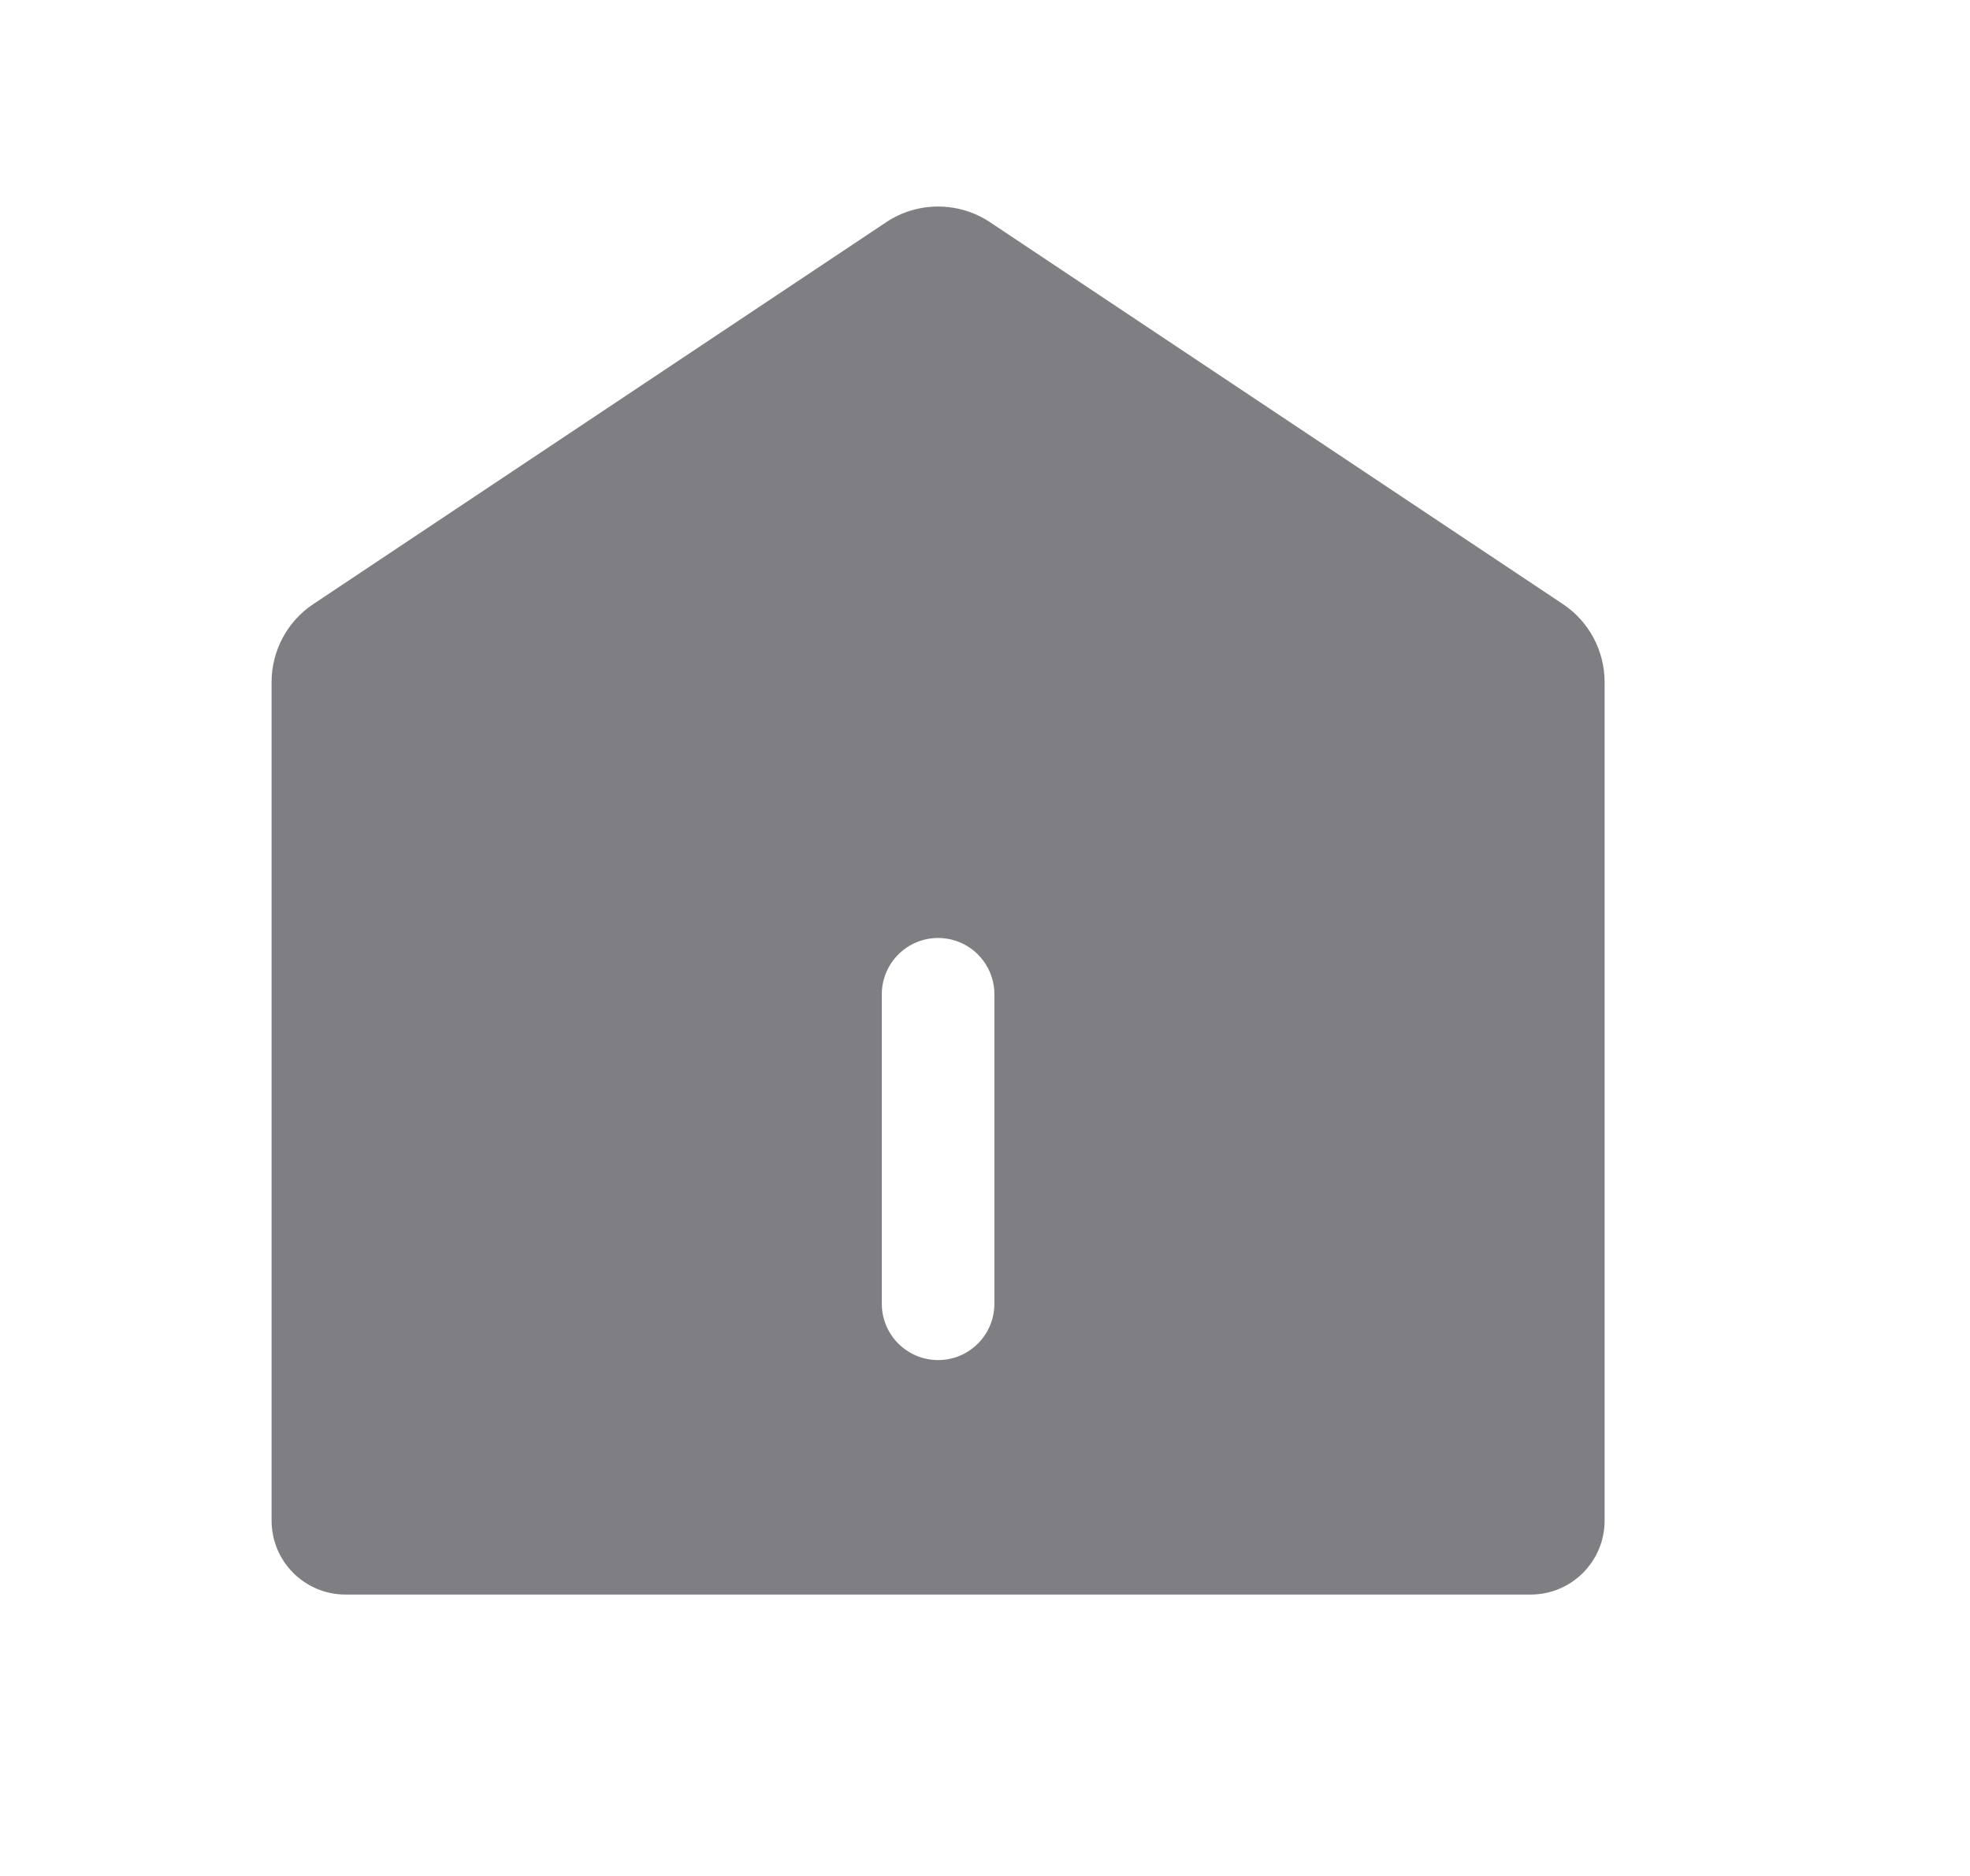 <svg width="21" height="20" viewBox="0 0 21 20" fill="#7F7F83" xmlns="http://www.w3.org/2000/svg">
    <path fill-rule="evenodd" clip-rule="evenodd"
        d="M3.34 6.44C3.062 6.625 2.895 6.938 2.895 7.272V16.211C2.895 16.647 3.248 17 3.684 17H16.316C16.752 17 17.105 16.647 17.105 16.211V7.272C17.105 6.938 16.938 6.625 16.66 6.44L10.555 2.37C10.219 2.146 9.781 2.146 9.445 2.37L3.34 6.44ZM10.6 10.6C10.6 10.269 10.332 10 10 10C9.669 10 9.4 10.269 9.4 10.6L9.4 13.9C9.4 14.231 9.669 14.5 10 14.5C10.332 14.5 10.6 14.231 10.6 13.9V10.6Z"
    />
</svg>